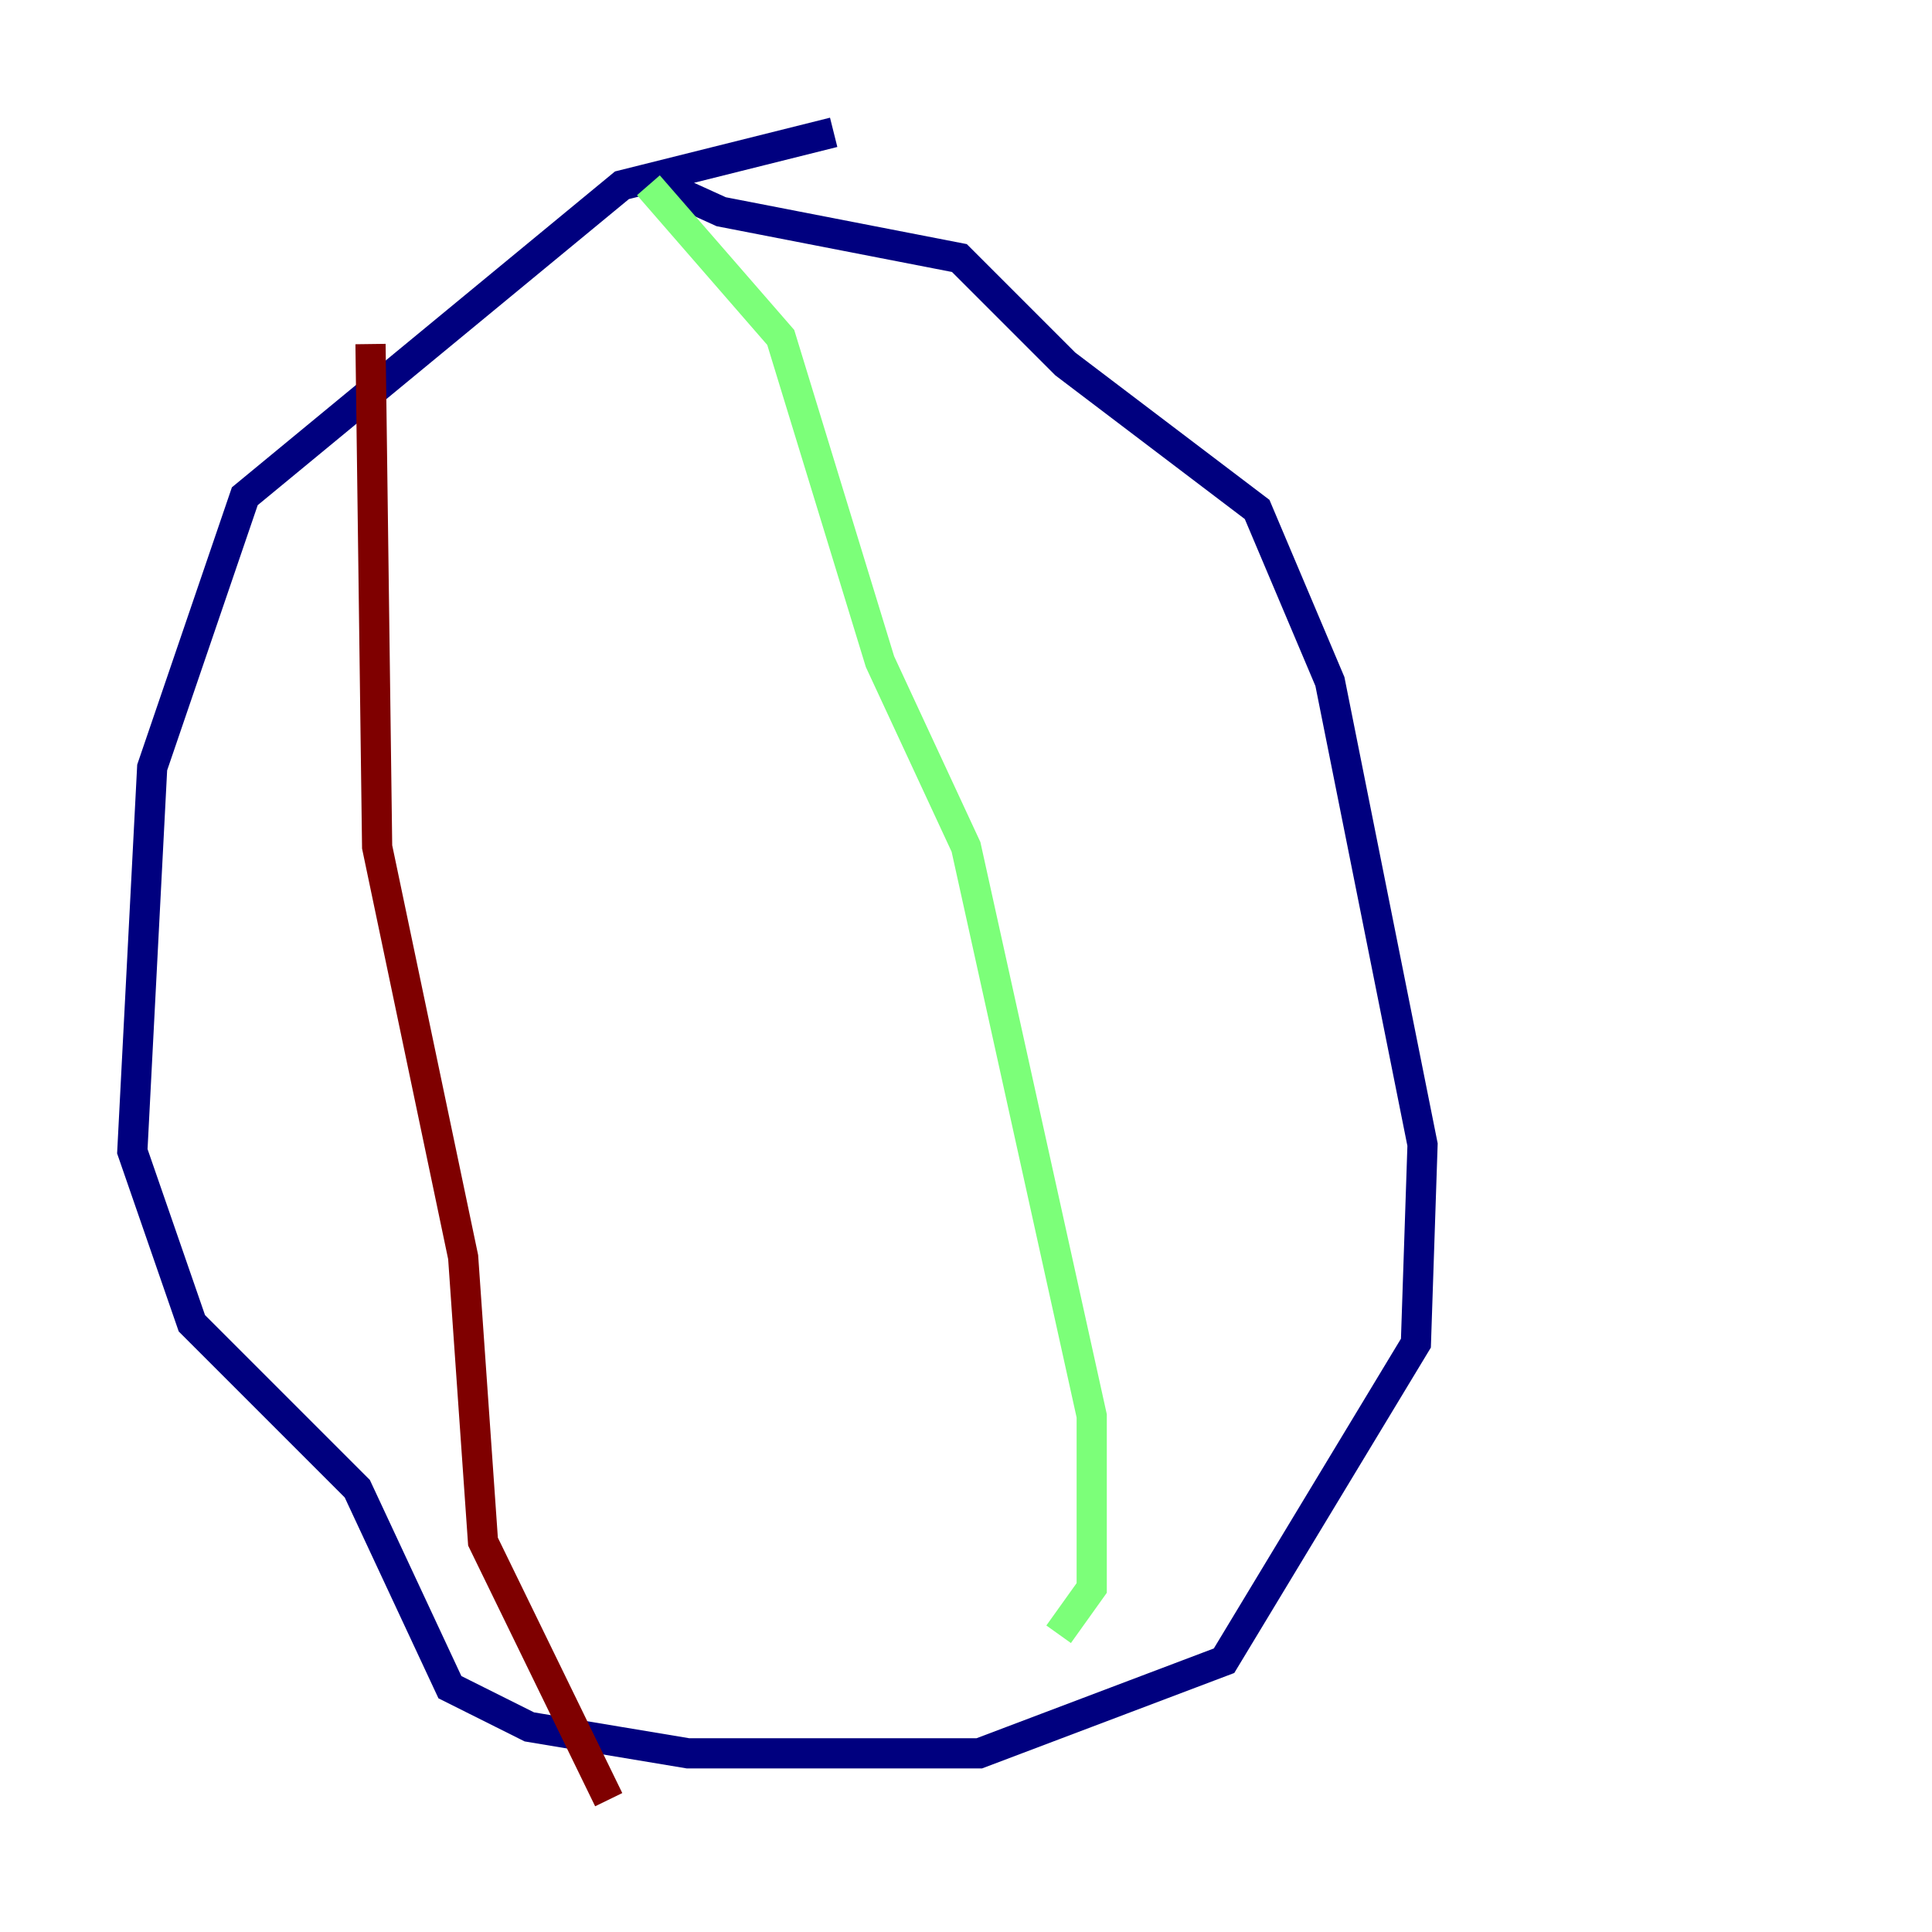 <?xml version="1.0" encoding="utf-8" ?>
<svg baseProfile="tiny" height="128" version="1.2" viewBox="0,0,128,128" width="128" xmlns="http://www.w3.org/2000/svg" xmlns:ev="http://www.w3.org/2001/xml-events" xmlns:xlink="http://www.w3.org/1999/xlink"><defs /><polyline fill="none" points="55.233,8.767 41.206,12.274 16.219,32.877 10.082,50.849 8.767,76.274 12.712,87.671 23.671,98.63 29.808,111.781 35.069,114.411 45.589,116.164 64.877,116.164 81.096,110.027 93.808,88.986 94.247,75.836 88.11,45.151 83.288,33.753 70.575,24.11 63.562,17.096 47.781,14.027 42.959,11.836" stroke="#00007f" stroke-width="2" /><polyline fill="none" points="42.959,12.274 51.726,22.356 58.301,43.836 64.0,56.11 72.329,93.808 72.329,105.206 70.137,108.274" stroke="#7cff79" stroke-width="2" /><polyline fill="none" points="24.548,22.794 24.986,56.11 30.685,83.288 32.0,102.137 40.329,119.233" stroke="#7f0000" stroke-width="2" /></svg>